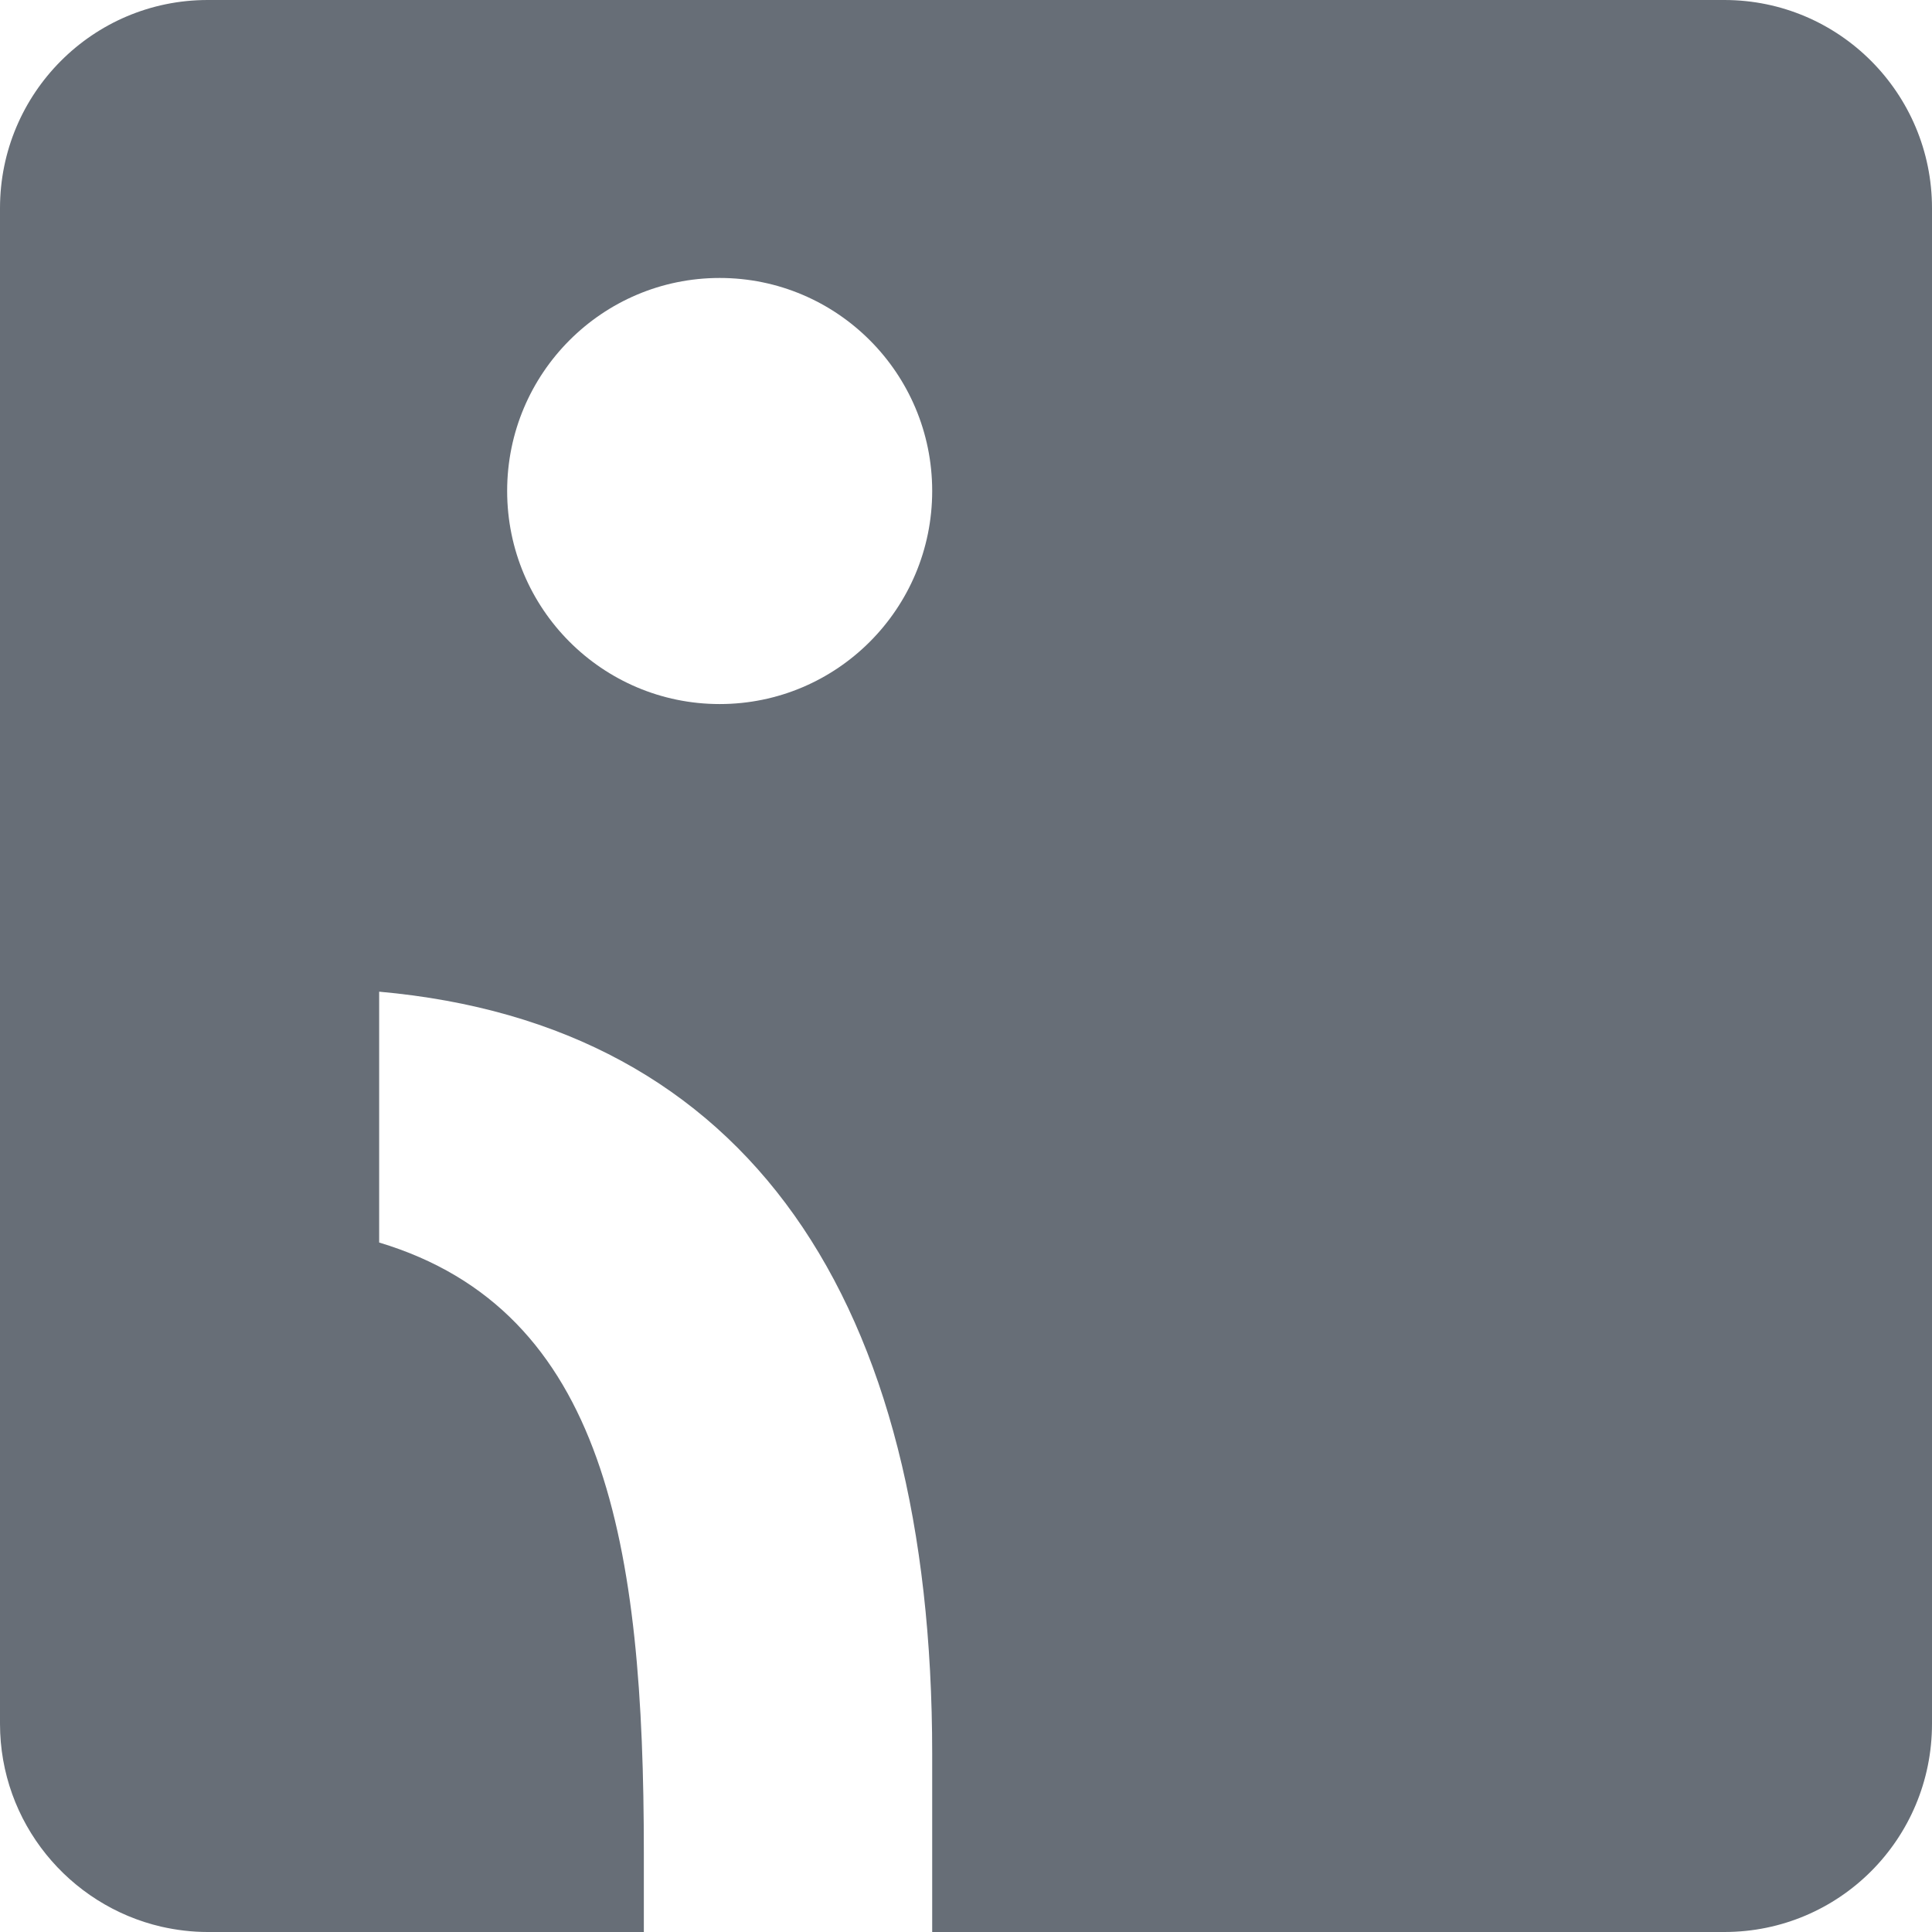 <svg width="24" height="24" viewBox="0 0 24 24" fill="none" xmlns="http://www.w3.org/2000/svg">
<path fill-rule="evenodd" clip-rule="evenodd" d="M8.94 8.746C7.482 8.746 6.3 7.561 6.3 6.099C6.3 4.638 7.482 3.453 8.94 3.453C10.398 3.453 11.58 4.638 11.58 6.099C11.58 7.561 10.398 8.746 8.94 8.746ZM21.42 0H2.58C1.152 0 0 1.161 0 2.586V21.413C0 22.641 0.858 23.669 2.004 23.934C2.19 23.976 2.382 24 2.58 24H7.998V23.014C7.998 19.206 7.53 16.283 4.71 15.435V12.319C9.3 12.728 11.58 16.156 11.58 21.787V24H21.42C22.848 24 24 22.845 24 21.413V2.586C24 1.161 22.848 0 21.42 0Z" fill="#676E77"/>
</svg>

